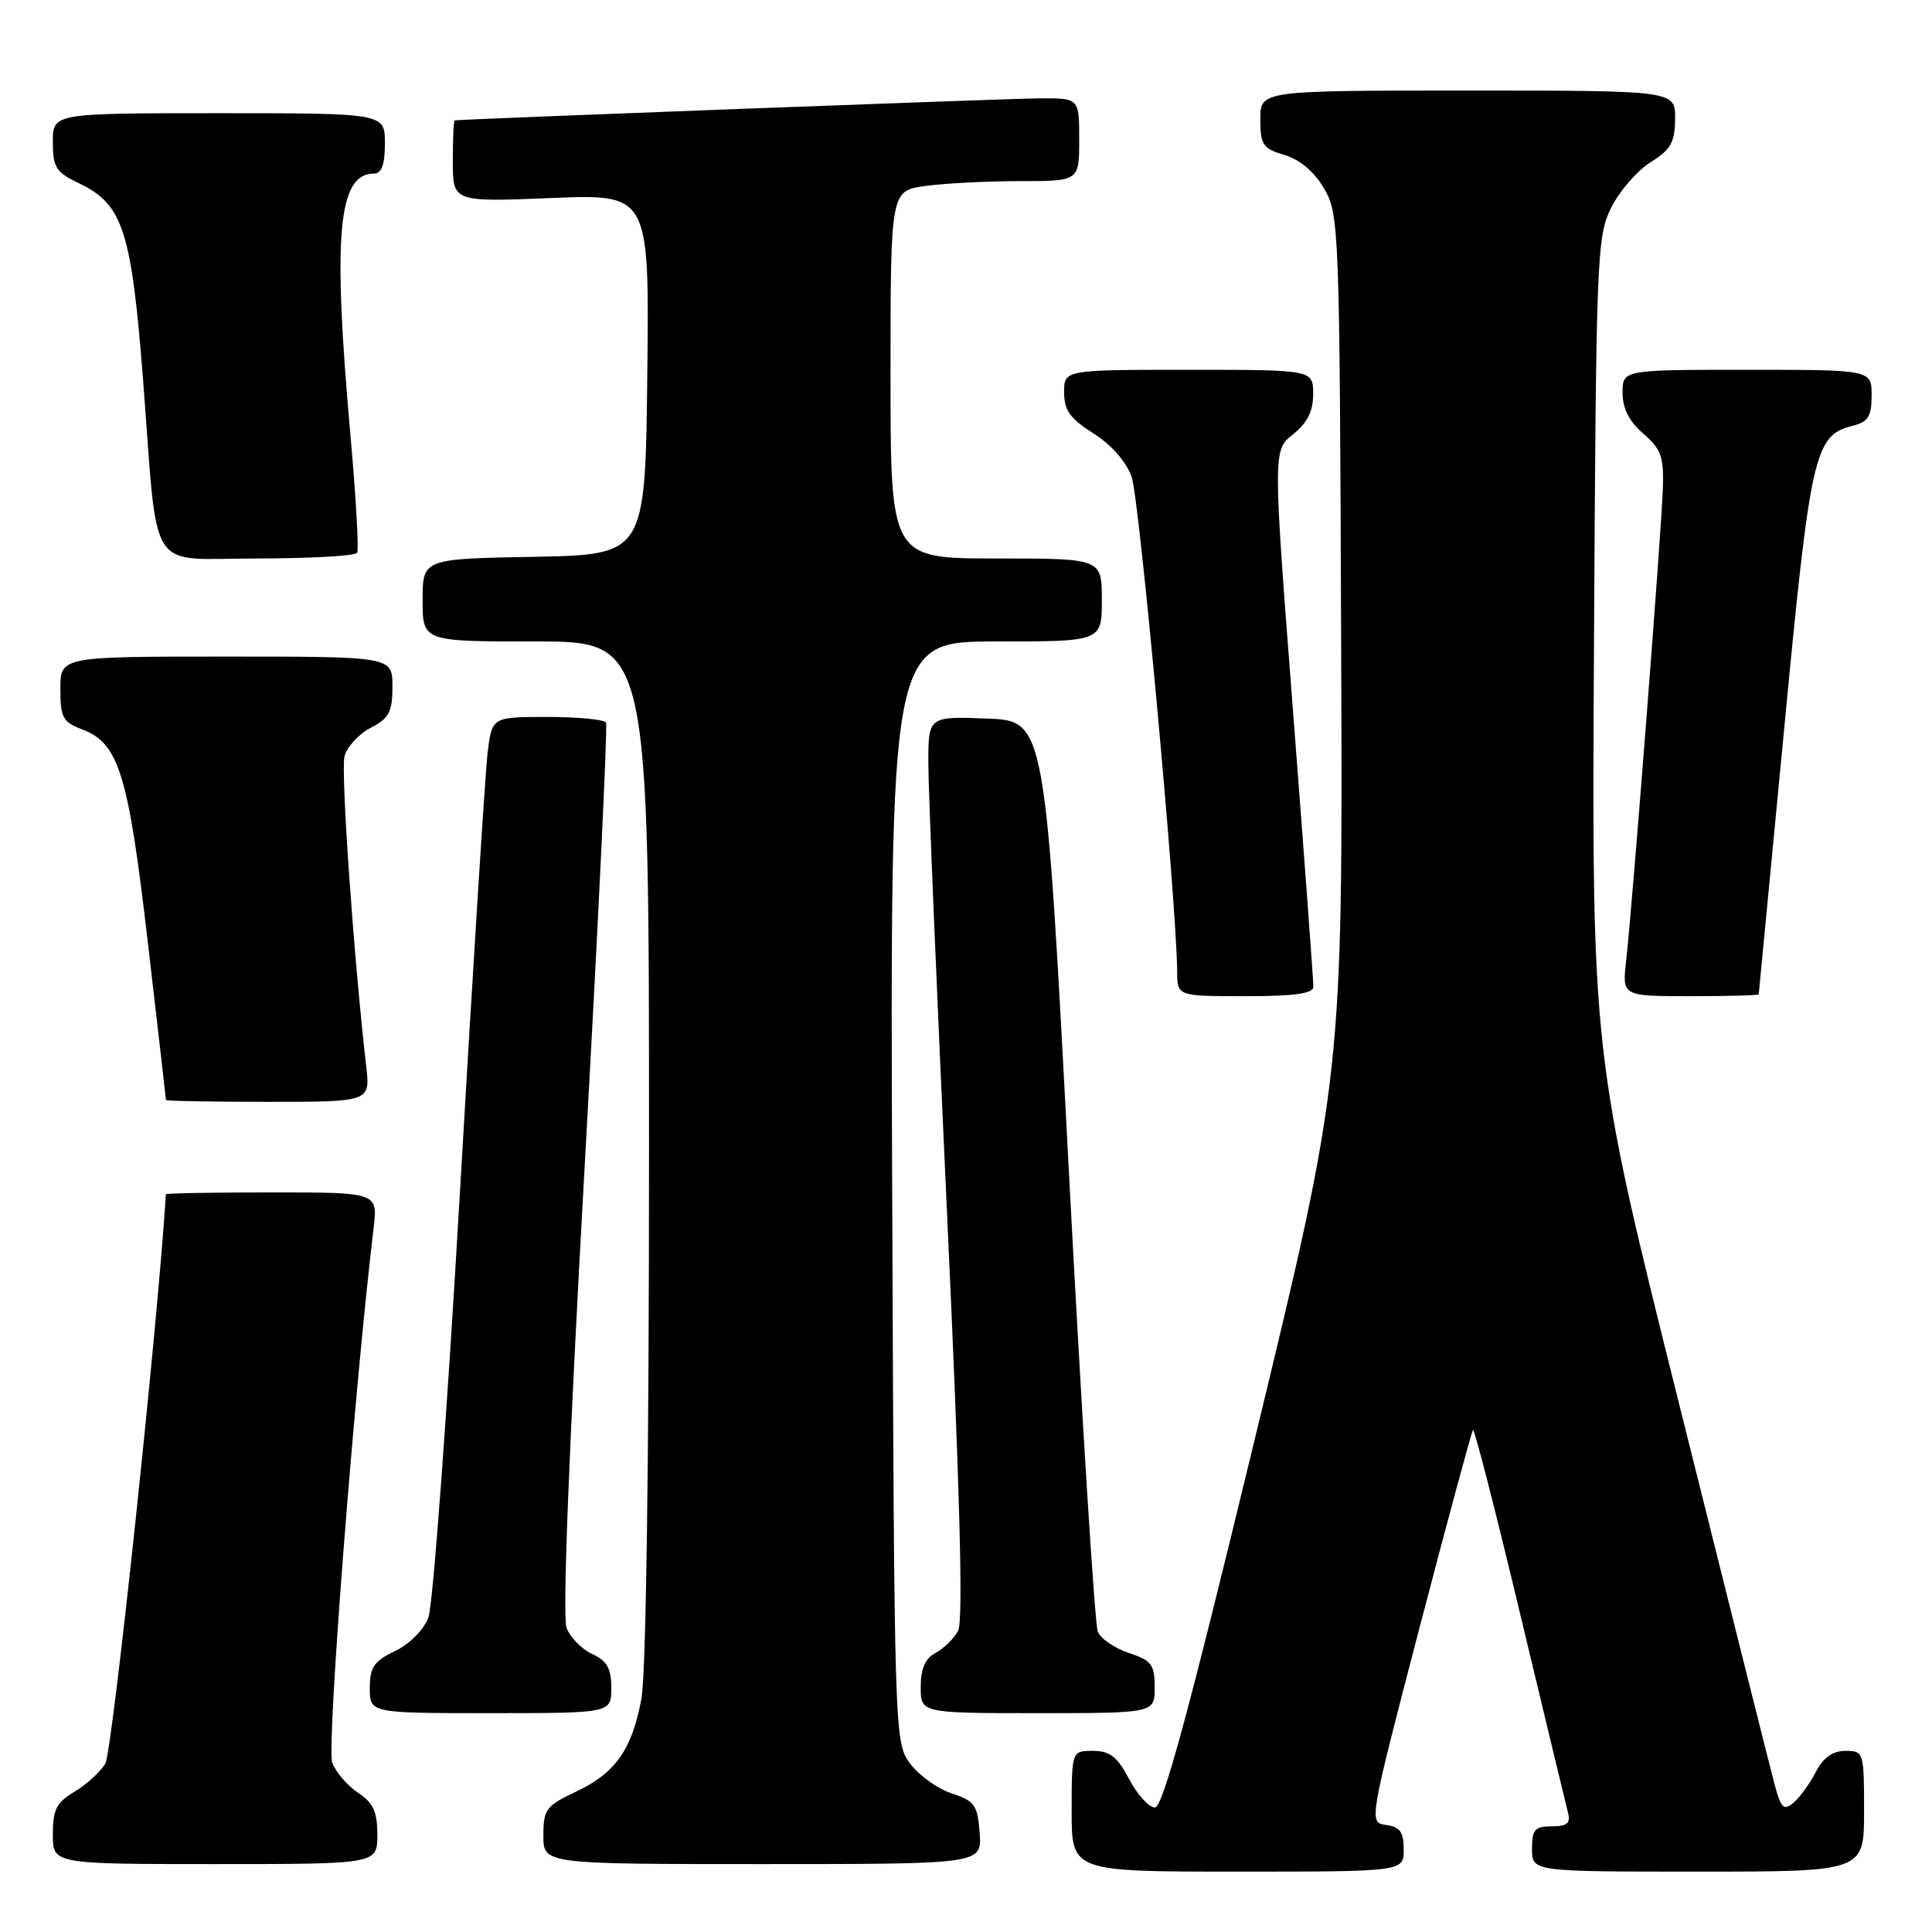 <?xml version="1.0" encoding="UTF-8" standalone="no"?>
<!DOCTYPE svg PUBLIC "-//W3C//DTD SVG 1.1//EN" "http://www.w3.org/Graphics/SVG/1.1/DTD/svg11.dtd" >
<svg xmlns="http://www.w3.org/2000/svg" xmlns:xlink="http://www.w3.org/1999/xlink" version="1.1" viewBox="0 0 256 256">
 <g >
 <path fill="currentColor"
d=" M 186.00 245.07 C 186.00 242.76 185.51 242.07 183.68 241.82 C 181.36 241.50 181.36 241.50 188.10 215.66 C 191.81 201.45 195.00 189.67 195.18 189.48 C 195.37 189.29 198.18 200.25 201.42 213.82 C 204.67 227.39 207.53 239.29 207.78 240.25 C 208.13 241.59 207.62 242.00 205.62 242.00 C 203.38 242.00 203.00 242.43 203.00 245.00 C 203.00 248.00 203.00 248.00 225.00 248.00 C 247.00 248.00 247.00 248.00 247.00 240.00 C 247.00 232.16 246.95 232.00 244.53 232.00 C 242.82 232.00 241.60 232.88 240.59 234.82 C 239.79 236.38 238.45 238.21 237.62 238.90 C 236.34 239.96 235.97 239.58 235.11 236.32 C 234.55 234.22 228.88 211.62 222.51 186.11 C 210.92 139.71 210.92 139.71 211.21 85.61 C 211.49 33.82 211.59 31.33 213.50 27.50 C 214.60 25.30 216.95 22.60 218.71 21.50 C 221.38 19.84 221.93 18.87 221.96 15.75 C 222.00 12.00 222.00 12.00 194.50 12.00 C 167.00 12.00 167.00 12.00 167.00 15.79 C 167.00 19.20 167.33 19.68 170.21 20.54 C 172.26 21.15 174.16 22.77 175.46 25.00 C 177.44 28.40 177.51 30.17 177.71 85.50 C 177.93 142.50 177.93 142.50 166.19 191.00 C 157.50 226.92 154.09 239.50 153.03 239.50 C 152.24 239.50 150.71 237.81 149.62 235.75 C 148.05 232.77 147.07 232.00 144.82 232.00 C 142.00 232.00 142.00 232.00 142.00 240.00 C 142.00 248.00 142.00 248.00 164.00 248.00 C 186.00 248.00 186.00 248.00 186.00 245.07 Z  M 50.00 243.12 C 50.00 240.06 49.46 238.88 47.46 237.56 C 46.06 236.65 44.51 234.84 44.02 233.55 C 43.26 231.57 46.92 184.41 49.50 162.75 C 50.07 158.00 50.07 158.00 36.03 158.00 C 28.32 158.00 21.99 158.11 21.98 158.25 C 20.91 175.61 14.88 232.21 13.95 233.71 C 13.24 234.84 11.39 236.52 9.83 237.44 C 7.48 238.83 7.00 239.79 7.00 243.06 C 7.00 247.00 7.00 247.00 28.50 247.00 C 50.00 247.00 50.00 247.00 50.00 243.12 Z  M 129.81 242.88 C 129.53 239.17 129.15 238.64 126.09 237.63 C 124.22 237.01 121.75 235.23 120.59 233.68 C 118.52 230.88 118.50 230.16 118.22 157.93 C 117.95 85.00 117.95 85.00 131.97 85.00 C 146.00 85.00 146.00 85.00 146.00 79.50 C 146.00 74.00 146.00 74.00 132.00 74.00 C 118.00 74.00 118.00 74.00 118.00 49.64 C 118.00 25.27 118.00 25.27 122.64 24.64 C 125.19 24.29 130.82 24.00 135.14 24.00 C 143.00 24.00 143.00 24.00 143.00 18.50 C 143.00 13.00 143.00 13.00 137.75 13.03 C 133.54 13.06 61.16 15.79 60.25 15.95 C 60.11 15.98 60.00 18.42 60.00 21.38 C 60.00 26.77 60.00 26.77 73.02 26.24 C 86.04 25.71 86.04 25.71 85.77 49.61 C 85.50 73.50 85.50 73.50 70.75 73.78 C 56.00 74.05 56.00 74.05 56.00 79.53 C 56.00 85.00 56.00 85.00 71.00 85.00 C 86.00 85.00 86.00 85.00 86.00 152.36 C 86.00 193.47 85.61 221.83 84.99 225.11 C 83.72 231.89 81.53 234.97 76.20 237.47 C 72.36 239.28 72.00 239.77 72.00 243.22 C 72.00 247.00 72.00 247.00 101.06 247.00 C 130.11 247.00 130.11 247.00 129.81 242.88 Z  M 81.00 223.66 C 81.00 221.06 80.44 220.07 78.48 219.17 C 77.09 218.54 75.56 216.97 75.07 215.69 C 74.51 214.22 75.40 191.56 77.45 154.92 C 79.25 122.79 80.53 96.16 80.30 95.75 C 80.07 95.34 76.58 95.00 72.53 95.00 C 65.19 95.00 65.19 95.00 64.61 99.75 C 64.30 102.36 62.65 128.57 60.94 158.00 C 59.24 187.43 57.36 212.78 56.76 214.34 C 56.14 215.97 54.25 217.86 52.34 218.78 C 49.55 220.11 49.00 220.91 49.00 223.69 C 49.00 227.00 49.00 227.00 65.00 227.00 C 81.00 227.00 81.00 227.00 81.00 223.66 Z  M 153.00 223.58 C 153.00 220.57 152.59 220.02 149.59 219.03 C 147.71 218.41 145.85 217.14 145.46 216.20 C 145.07 215.27 143.34 187.73 141.62 155.00 C 138.50 95.50 138.50 95.50 130.75 95.21 C 123.00 94.92 123.00 94.92 123.01 101.21 C 123.01 104.67 124.13 131.51 125.49 160.85 C 127.19 197.39 127.65 214.79 126.96 216.08 C 126.41 217.11 125.06 218.43 123.98 219.01 C 122.59 219.75 122.00 221.11 122.00 223.54 C 122.00 227.00 122.00 227.00 137.50 227.00 C 153.00 227.00 153.00 227.00 153.00 223.58 Z  M 48.52 141.25 C 46.84 126.58 45.14 102.18 45.65 100.21 C 45.98 98.95 47.55 97.25 49.13 96.43 C 51.56 95.18 52.00 94.34 52.00 90.97 C 52.00 87.00 52.00 87.00 30.00 87.00 C 8.00 87.00 8.00 87.00 8.00 91.28 C 8.00 95.09 8.32 95.68 10.91 96.66 C 15.75 98.49 17.00 102.56 19.59 124.89 C 20.91 136.23 21.99 145.61 21.99 145.75 C 22.00 145.89 28.09 146.00 35.53 146.00 C 49.07 146.00 49.07 146.00 48.52 141.25 Z  M 174.03 130.75 C 174.04 130.06 172.84 113.79 171.36 94.59 C 168.66 59.68 168.66 59.68 171.33 57.55 C 173.23 56.04 174.00 54.50 174.00 52.21 C 174.00 49.00 174.00 49.00 157.50 49.00 C 141.00 49.00 141.00 49.00 141.00 51.99 C 141.00 54.37 141.79 55.47 144.88 57.42 C 147.24 58.91 149.23 61.17 149.95 63.19 C 150.97 66.06 155.92 119.78 155.98 128.75 C 156.00 132.00 156.00 132.00 165.00 132.00 C 171.52 132.00 174.01 131.66 174.03 130.75 Z  M 233.04 131.75 C 233.06 131.61 234.56 115.89 236.39 96.80 C 239.91 59.87 240.40 57.69 245.51 56.41 C 247.55 55.90 248.00 55.17 248.00 52.39 C 248.00 49.00 248.00 49.00 231.50 49.00 C 215.00 49.00 215.00 49.00 215.00 52.05 C 215.00 54.13 215.87 55.84 217.75 57.46 C 220.10 59.49 220.48 60.53 220.34 64.67 C 220.16 70.34 216.27 120.33 215.48 127.25 C 214.93 132.00 214.93 132.00 223.97 132.00 C 228.93 132.00 233.02 131.89 233.04 131.75 Z  M 47.32 73.25 C 47.57 72.84 47.16 65.75 46.42 57.50 C 44.06 31.05 44.79 23.00 49.56 23.00 C 50.57 23.00 51.00 21.82 51.00 19.00 C 51.00 15.00 51.00 15.00 29.00 15.00 C 7.00 15.00 7.00 15.00 7.00 18.81 C 7.00 22.18 7.41 22.82 10.45 24.28 C 16.30 27.06 17.42 30.53 18.97 50.50 C 20.99 76.62 19.32 74.00 34.01 74.00 C 41.09 74.00 47.08 73.66 47.32 73.25 Z "/>
</g>
</svg>